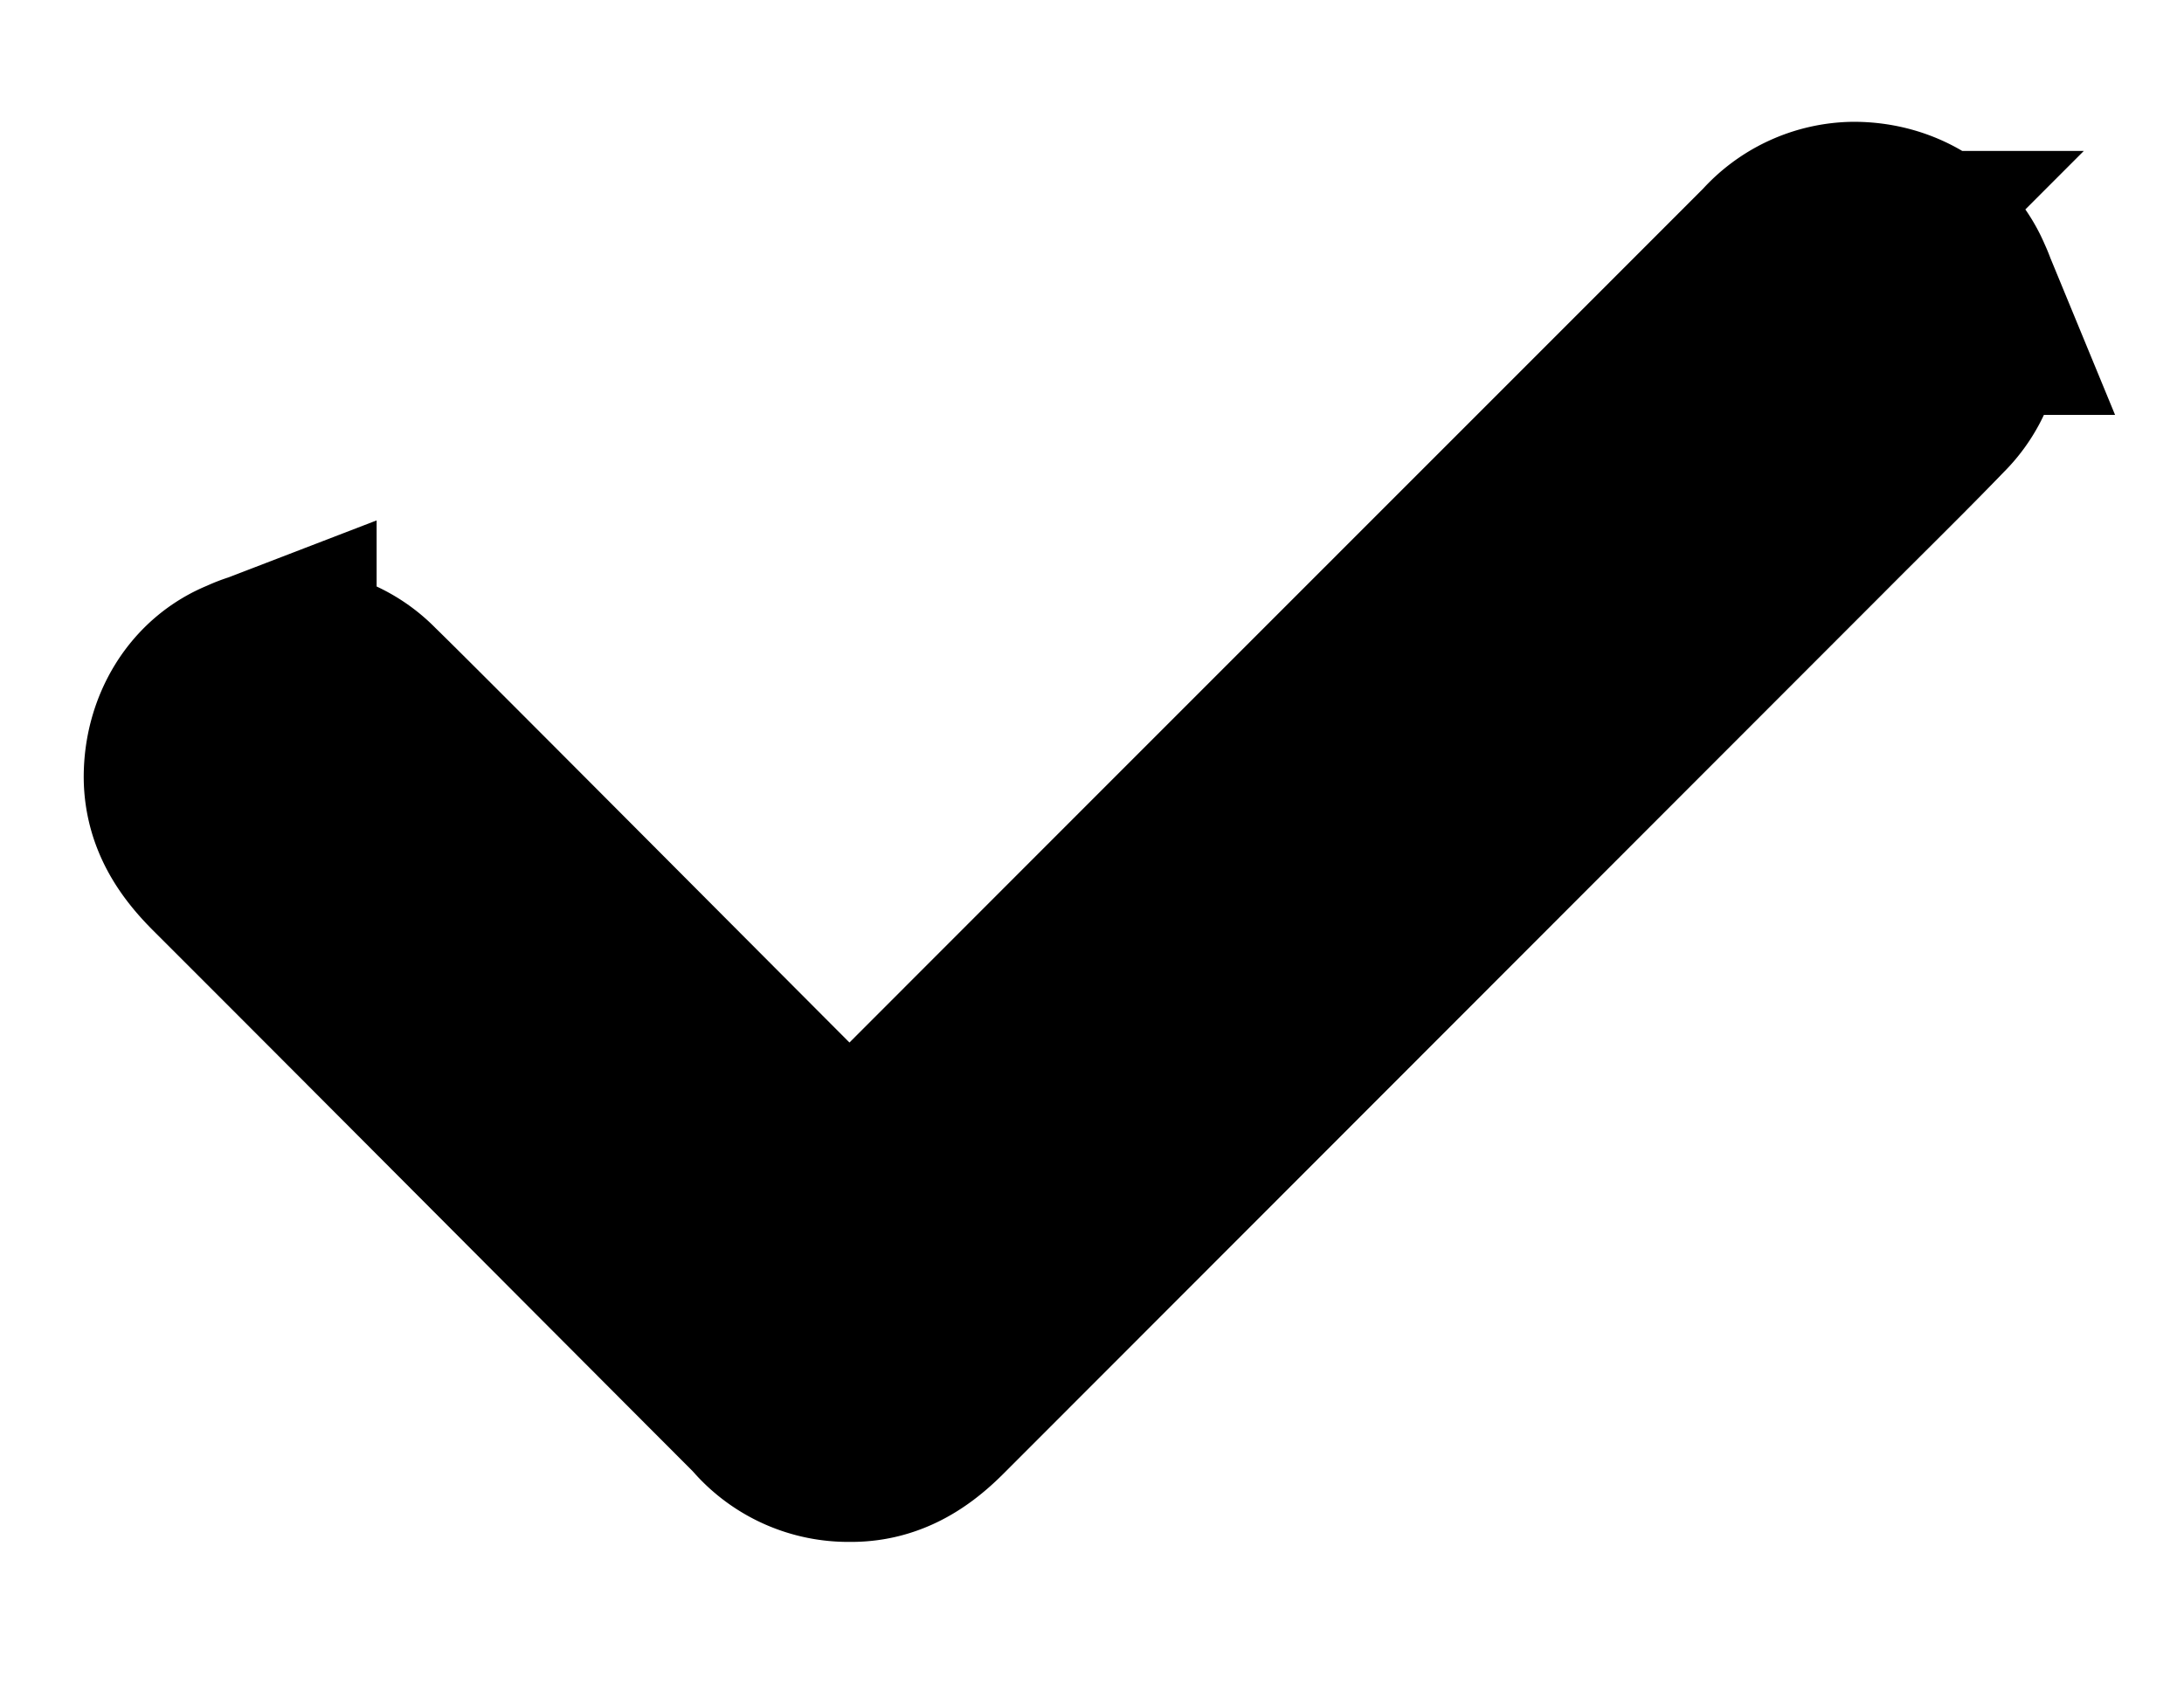 <svg width="9" height="7" viewBox="0 0 9 7" xmlns="http://www.w3.org/2000/svg"><title>Fill 1</title><path d="M3.234 5.736c-.47-.47-1.69-1.696-2.253-2.258-.076-.077-.135-.16-.136-.275 0-.147.077-.28.207-.33a.336.336 0 0 1 .39.07c.147.142 1.2 1.202 2.003 2.006.056.055.056.055.113-.002.94-.942 2.882-2.883 3.823-3.825a.352.352 0 0 1 .258-.12c.147 0 .276.077.33.208a.336.336 0 0 1-.068.385c-.162.168-.328.33-.493.496L3.782 5.72c-.08.08-.165.137-.28.135a.351.351 0 0 1-.268-.117z" stroke="#000" fill-rule="evenodd"/></svg>
